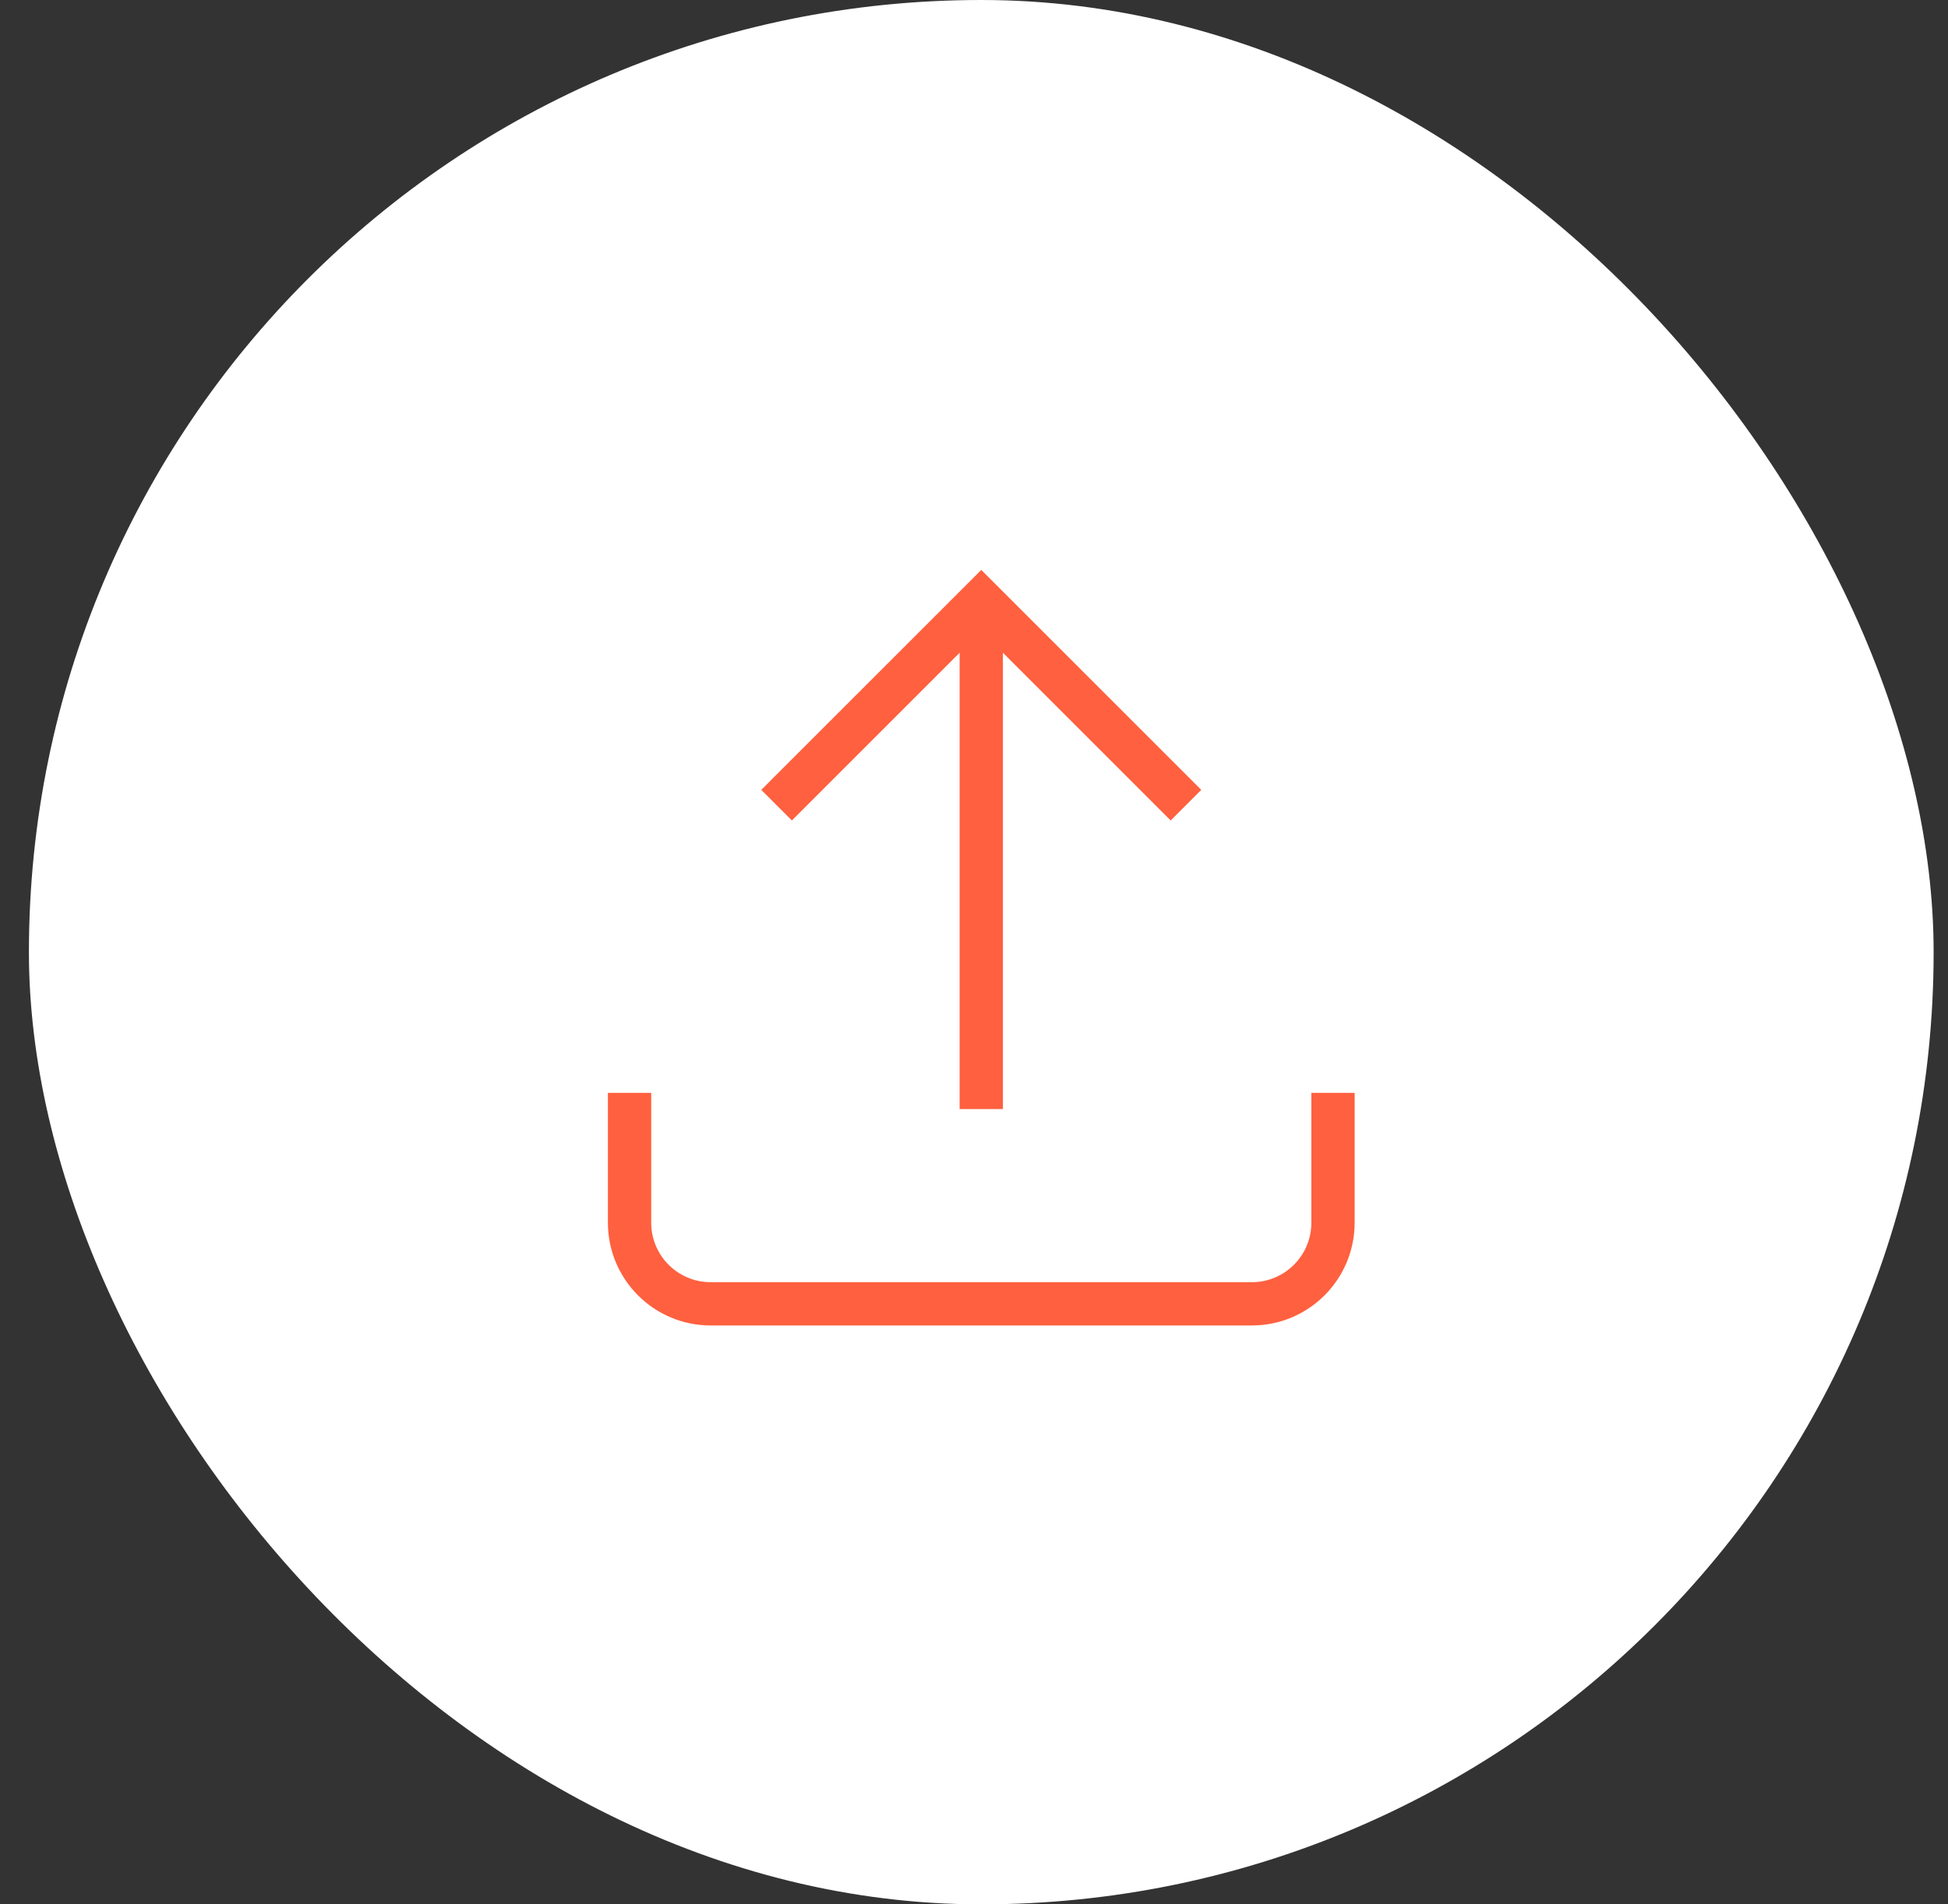 <svg width="45" height="44" viewBox="0 0 45 44" fill="none" xmlns="http://www.w3.org/2000/svg">
<rect x="0" y="0" width="45" height="44" fill="#333333" stroke="none"/>
<rect x="0.668" width="44" height="44" rx="22" fill="white"/>
<path d="M22.668 25.125V13.875V14.5" stroke="#FF603F" stroke-miterlimit="10" stroke-linecap="square"/>
<path d="M27.043 18.25L22.668 13.875L18.293 18.25" stroke="#FF603F" stroke-miterlimit="10" stroke-linecap="square"/>
<path d="M14.543 25.75V28.25C14.543 29.286 15.382 30.125 16.418 30.125H28.918C29.954 30.125 30.793 29.286 30.793 28.25V25.75" stroke="#FF603F" stroke-miterlimit="10" stroke-linecap="square"/>
</svg>
